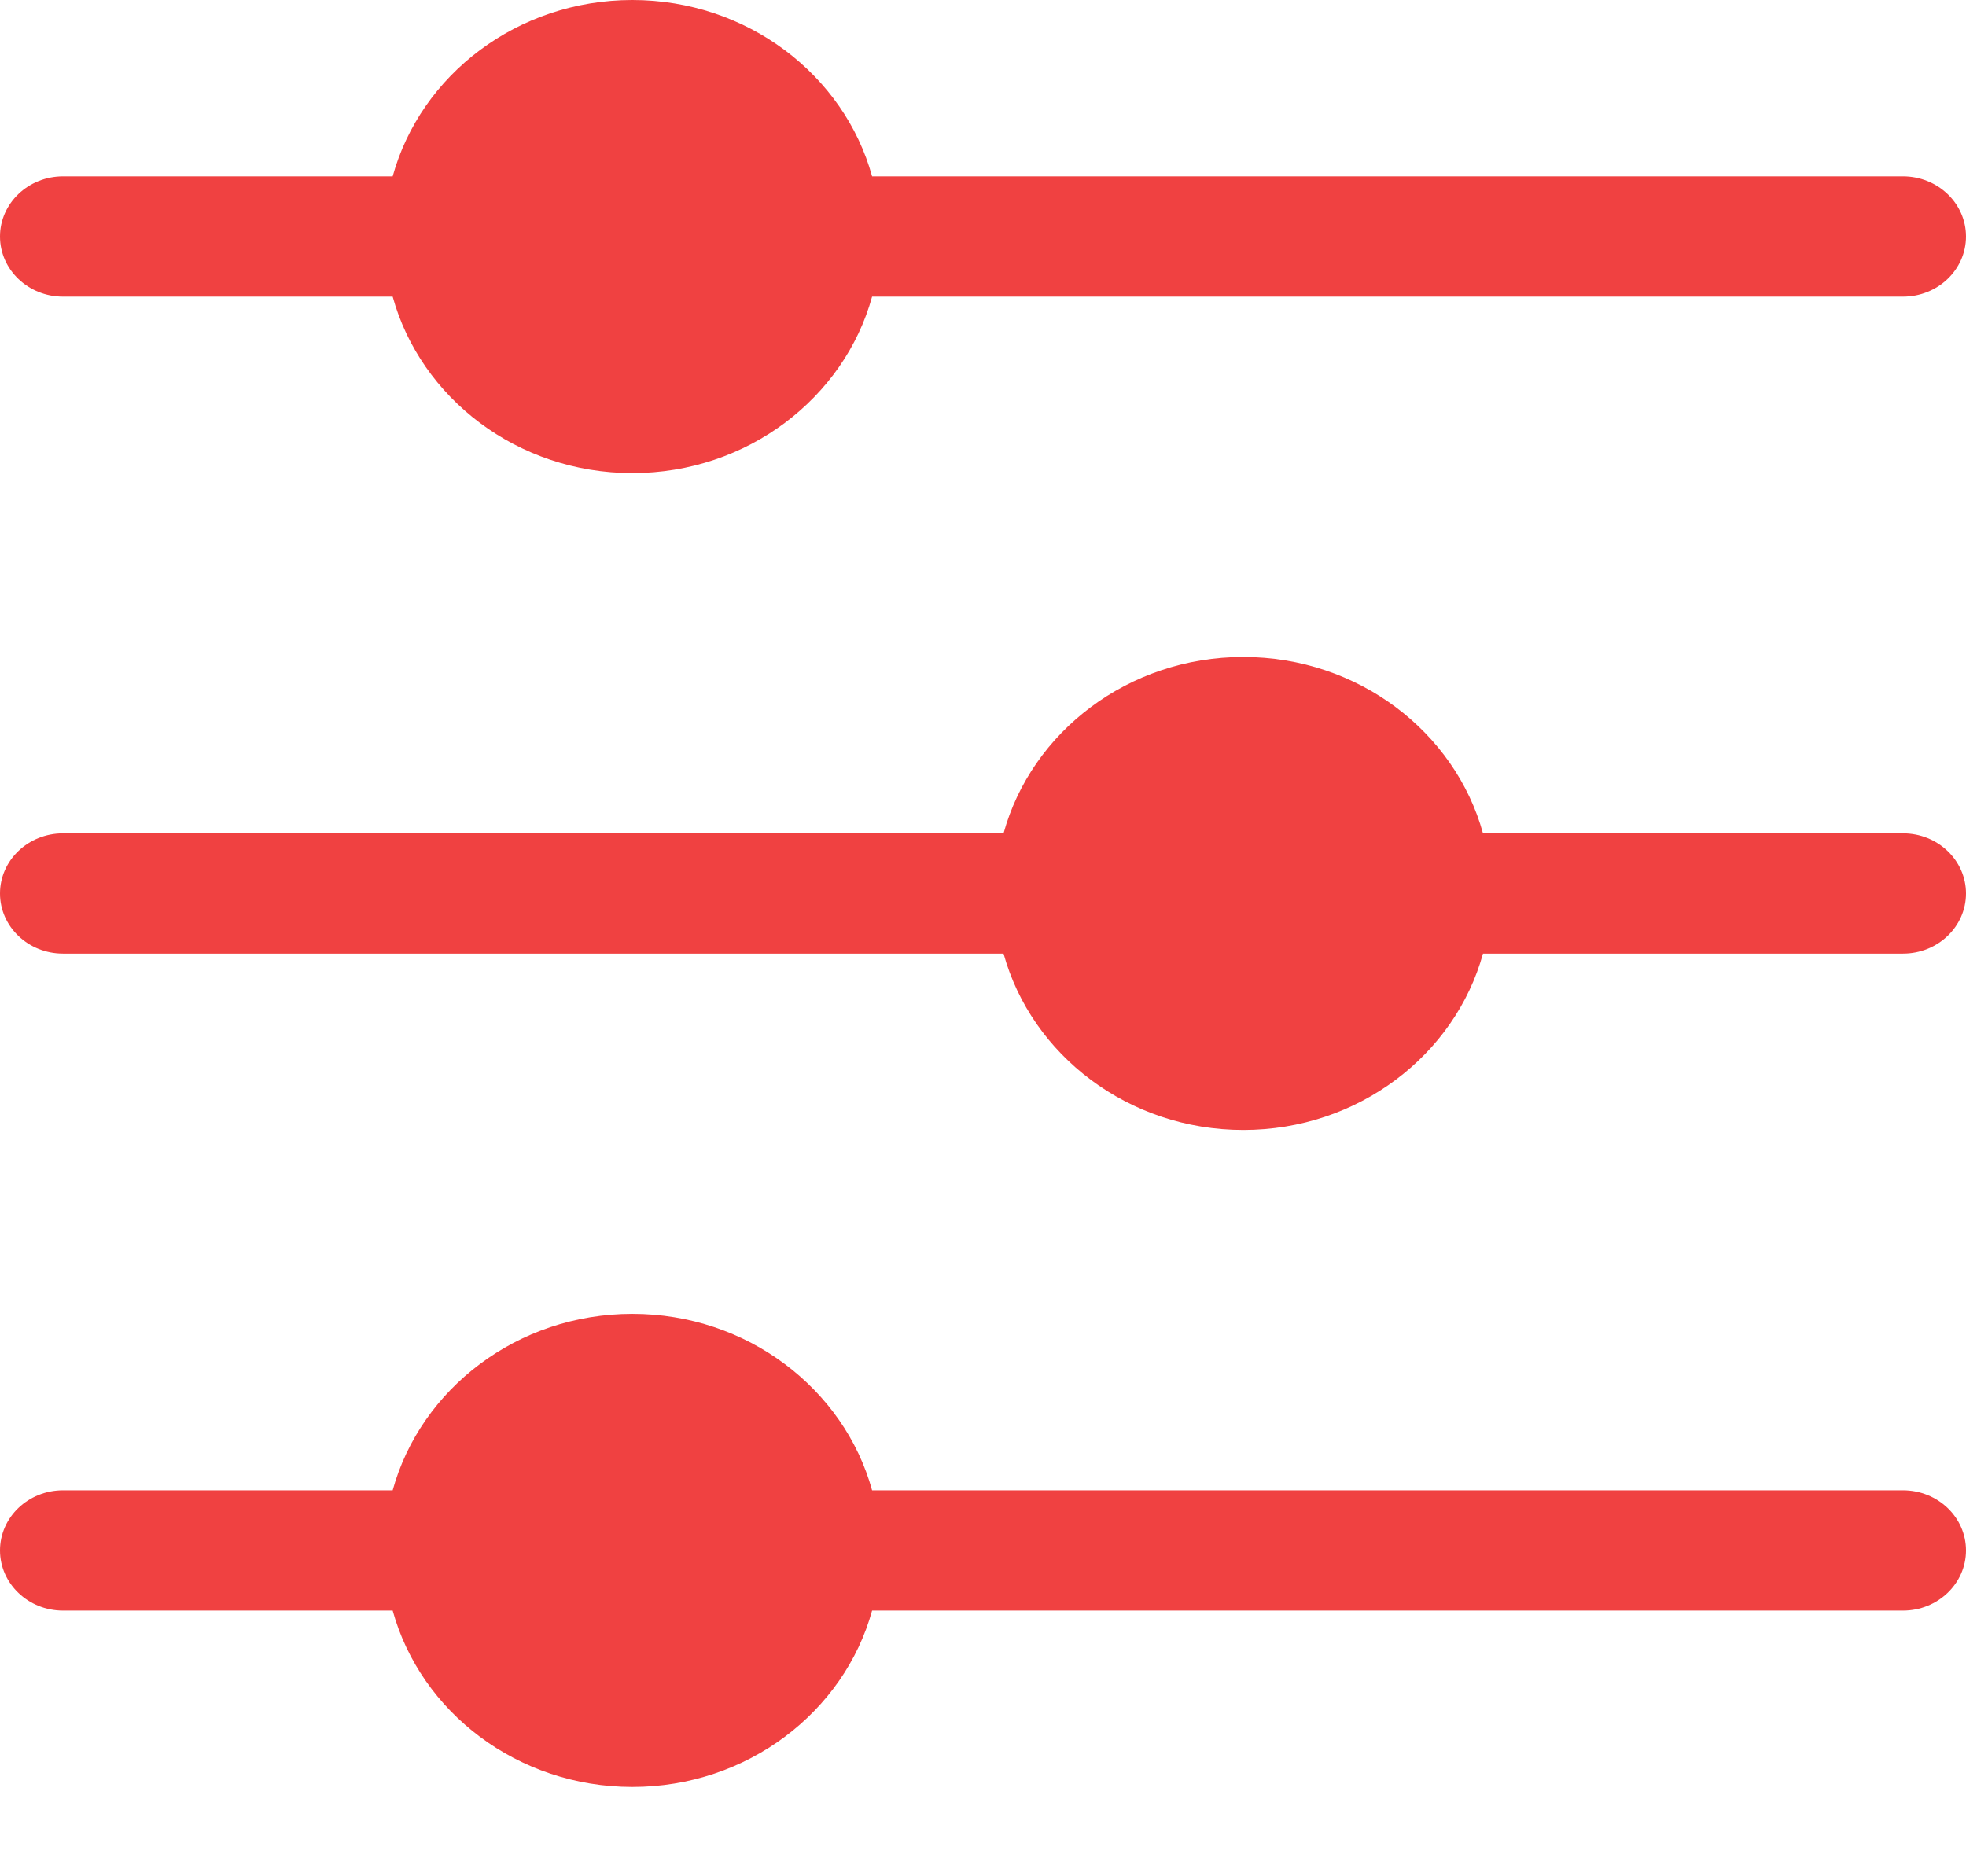 <svg width="22px" height="21px" viewBox="338 15 22 21" version="1.1" xmlns="http://www.w3.org/2000/svg" xmlns:xlink="http://www.w3.org/1999/xlink">
    <path d="M338.705,18.32 C338.316,18.32 338,18.019 338,17.647 C338,17.276 338.316,16.974 338.705,16.974 L342.394,16.974 C342.707,15.839 343.79,15 345.076,15 C346.362,15 347.446,15.839 347.759,16.974 L359.295,16.974 C359.684,16.974 360,17.276 360,17.647 C360,18.019 359.684,18.32 359.295,18.32 L347.759,18.32 C347.446,19.455 346.362,20.295 345.076,20.295 C343.791,20.295 342.707,19.455 342.394,18.32 L338.705,18.32 Z M354.595,24.327 L359.295,24.327 C359.684,24.327 360,24.628 360,25 C360,25.372 359.684,25.673 359.295,25.673 L354.595,25.673 C354.282,26.808 353.198,27.647 351.913,27.647 C350.627,27.647 349.543,26.808 349.23,25.673 L338.705,25.673 C338.316,25.673 338,25.372 338,25 C338,24.628 338.316,24.327 338.705,24.327 L349.23,24.327 C349.543,23.192 350.627,22.353 351.912,22.353 C353.198,22.353 354.282,23.192 354.595,24.327 Z M359.295,31.68 C359.684,31.68 360,31.981 360,32.353 C360,32.724 359.684,33.026 359.295,33.026 L347.759,33.026 C347.446,34.161 346.362,35 345.076,35 C343.791,35 342.707,34.161 342.394,33.026 L338.705,33.026 C338.316,33.026 338,32.724 338,32.353 C338,31.981 338.316,31.68 338.705,31.68 L342.394,31.68 C342.707,30.545 343.79,29.705 345.076,29.705 C346.362,29.705 347.446,30.545 347.759,31.68 L359.295,31.68 Z" id="Combined-Shape" stroke="none" fill="#F04141" fill-rule="evenodd"></path>
</svg>
